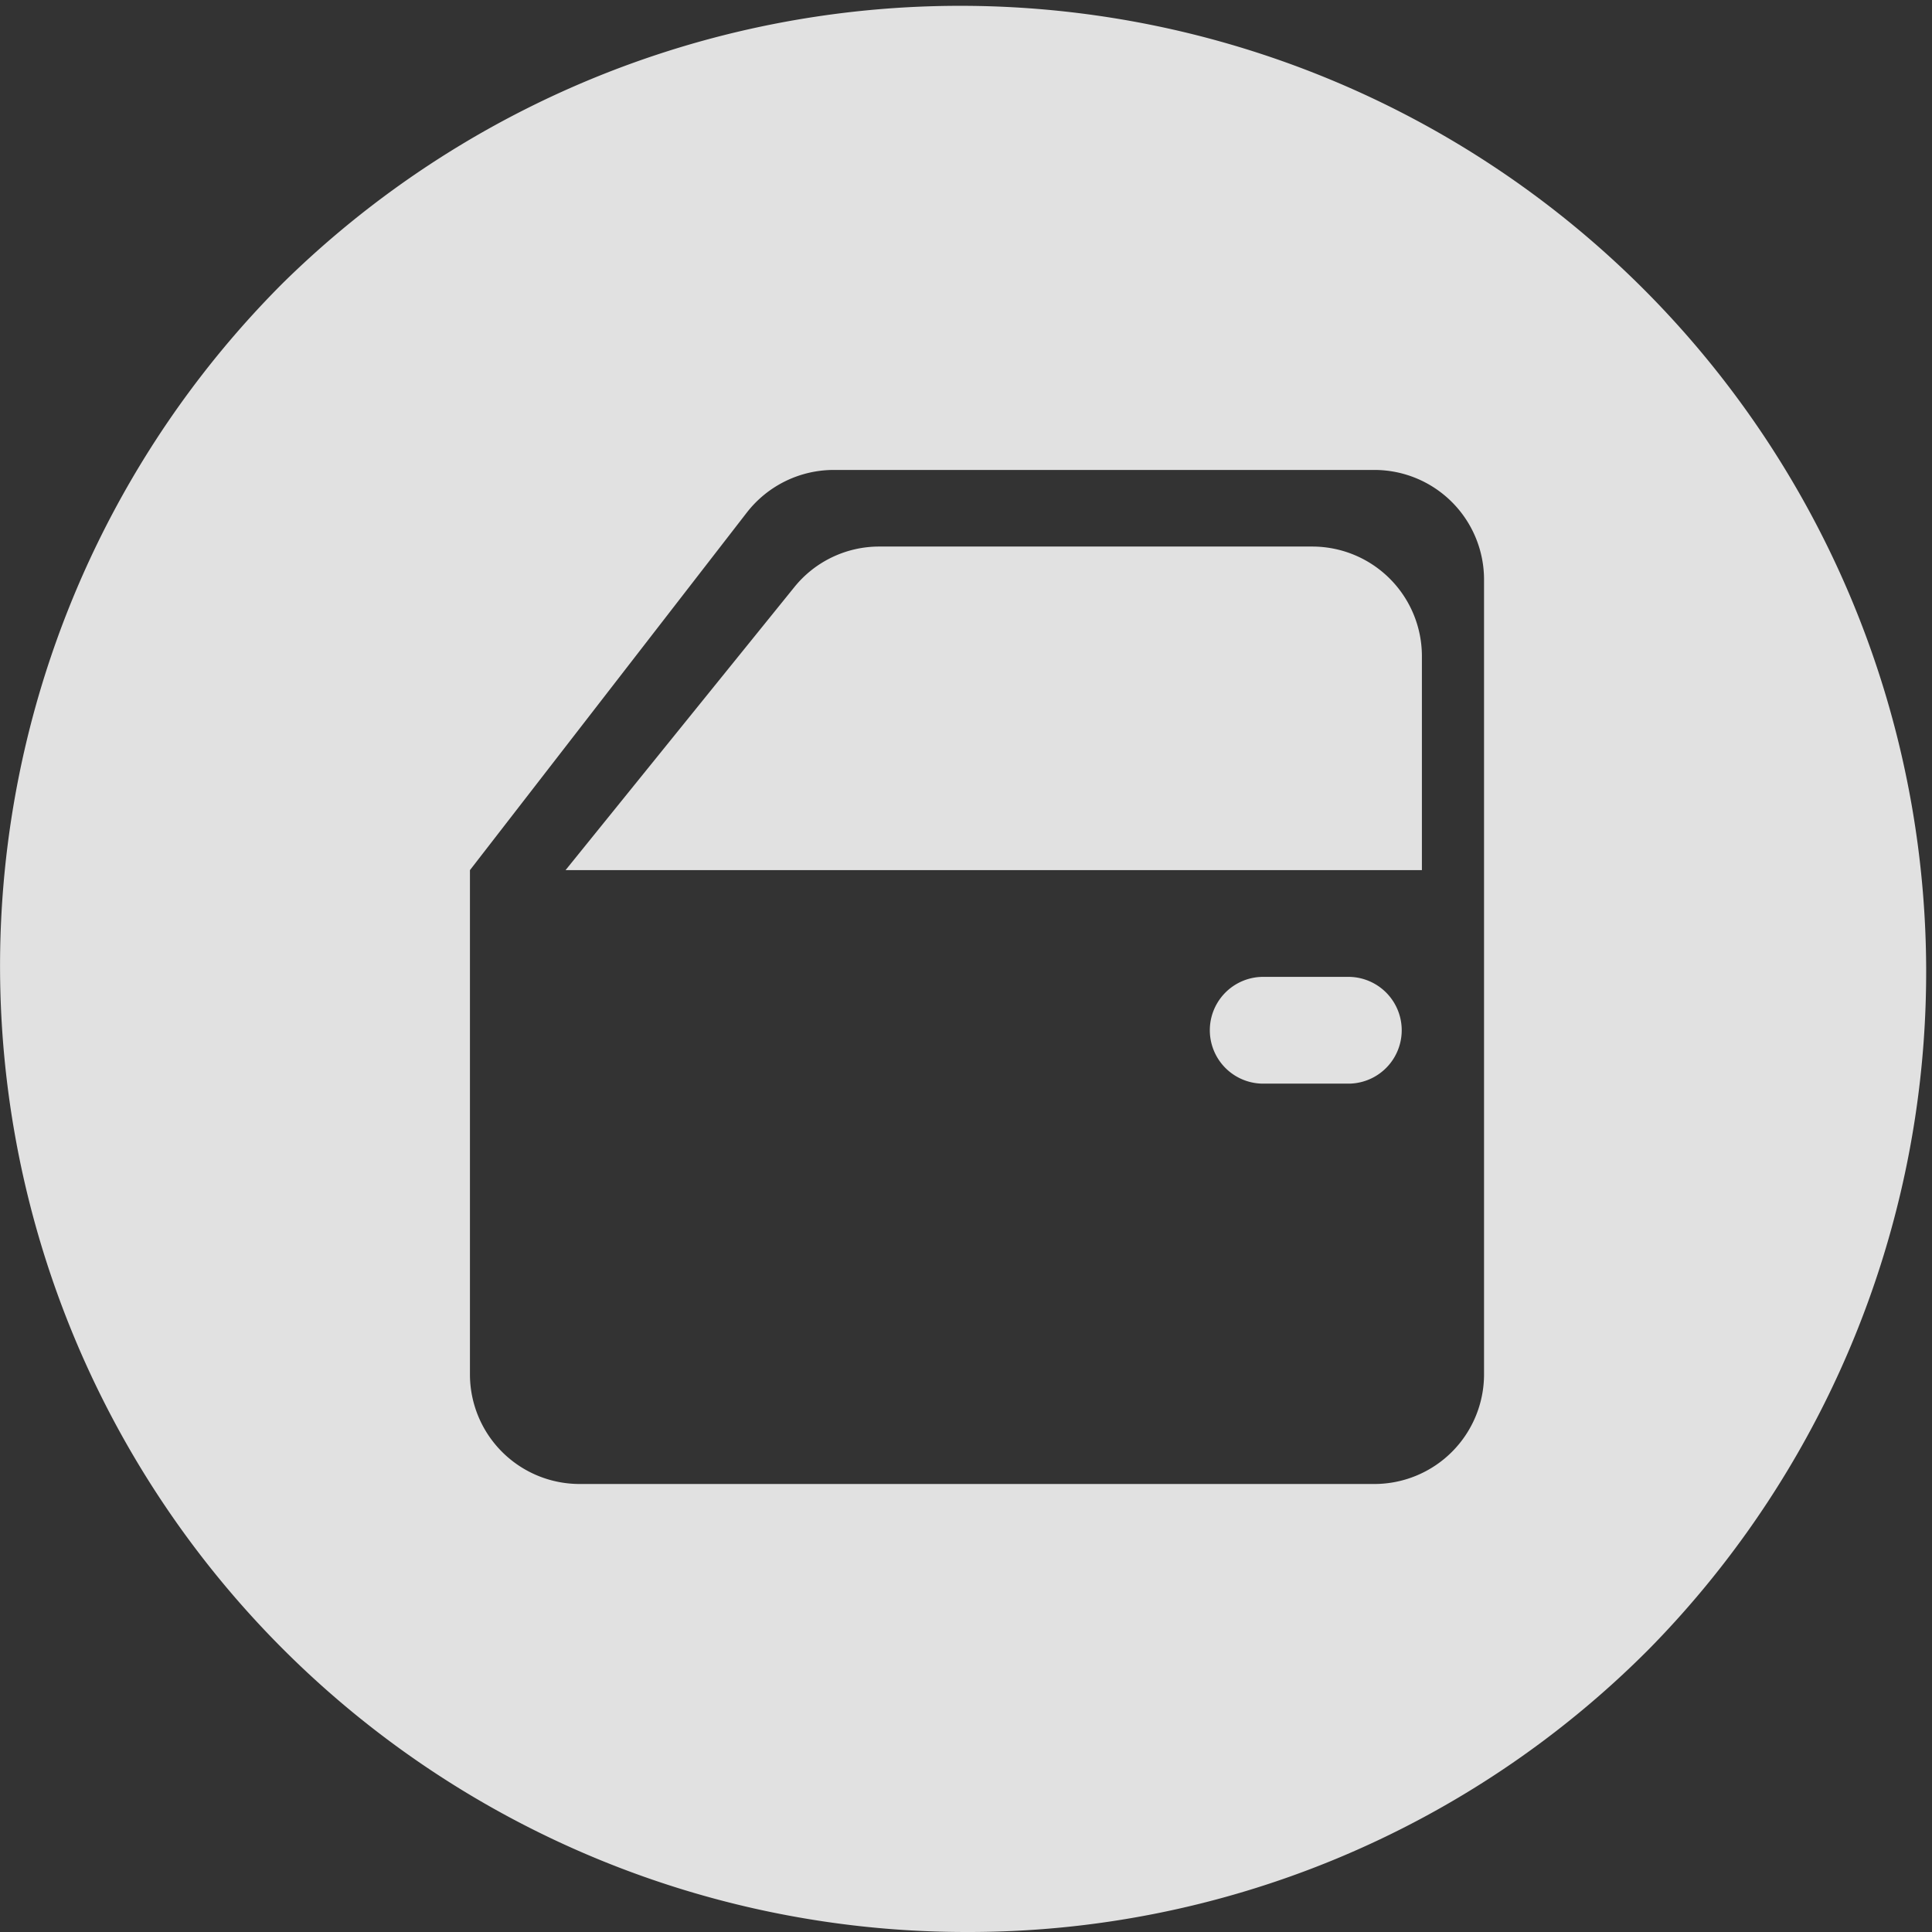 <svg xmlns="http://www.w3.org/2000/svg" width="37" height="37" viewBox="0 0 37 37">
  <rect x="0" y="0" width="37" height="37" fill="#333333" stroke="none"/>
  <path id="减去_2" data-name="减去 2" d="M18.5,37A18.5,18.5,0,0,1,5.419,5.419,18.5,18.5,0,0,1,31.581,31.581,18.378,18.378,0,0,1,18.5,37ZM15.962,9a2.11,2.11,0,0,0-1.658.814L9,16.664v9.656a2.1,2.1,0,0,0,2.1,2.1H26.321a2.1,2.1,0,0,0,2.1-2.1V11.1a2.1,2.1,0,0,0-2.1-2.1Zm9.86,11.753h-1.63a1.022,1.022,0,0,1,0-2.045h1.63a1.022,1.022,0,0,1,0,2.045Zm1.409-4.089h-16.4l4.38-5.418a2.087,2.087,0,0,1,1.631-.779h8.289a2.1,2.1,0,0,1,2.1,2.1v4.1Z" fill="#fff" opacity="0.85"/>
</svg>

